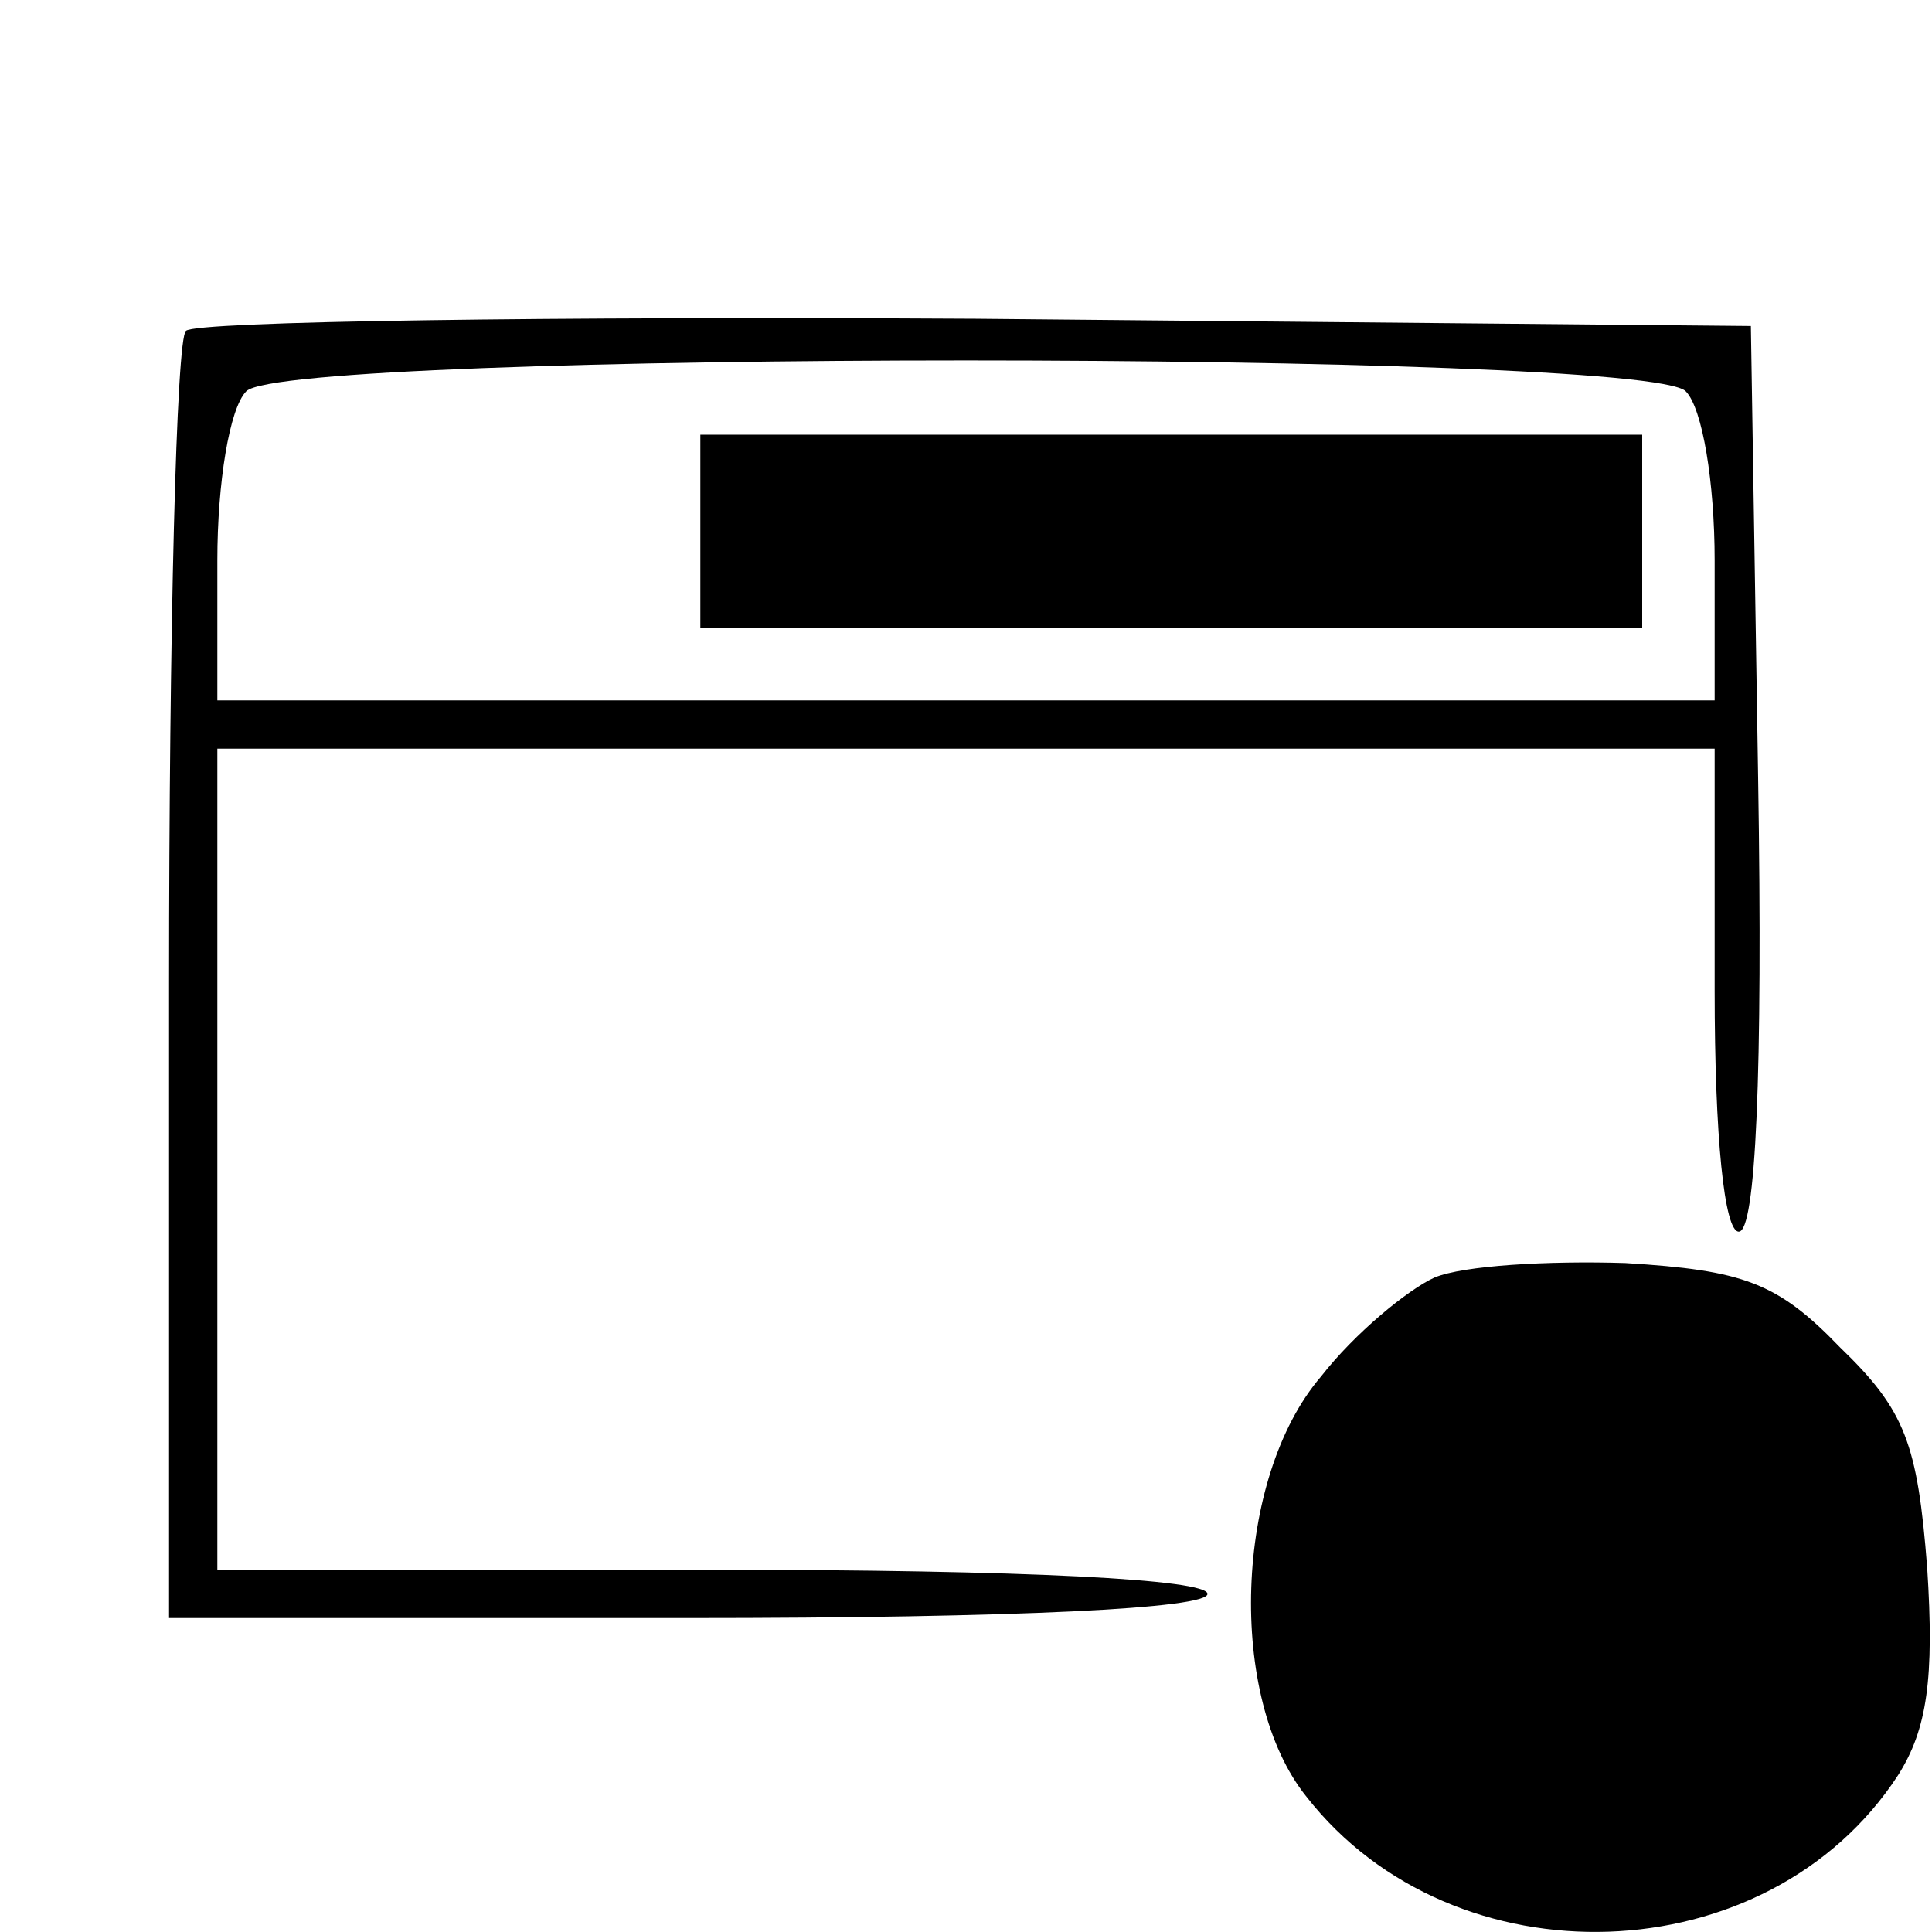 <?xml version="1.0" standalone="no"?>
<!DOCTYPE svg PUBLIC "-//W3C//DTD SVG 20010904//EN"
 "http://www.w3.org/TR/2001/REC-SVG-20010904/DTD/svg10.dtd">
<svg version="1.0" xmlns="http://www.w3.org/2000/svg"
 width="80pt" height="80pt" viewBox="0 0 80 80"
 preserveAspectRatio="xMidYMid meet">
<g transform="translate(0,80) scale(0.1,-0.1)"
fill="#000000" stroke="none">
<path d="M77 663 c-4 -3 -7 -125 -7 -270 l0 -263 215 0 c137 0 215 4 215 10 0
6 -75 10 -205 10 l-205 0 0 170 0 170 310 0 310 0 0 -100 c0 -61 4 -100 10
-100 7 0 10 65 8 188 l-3 187 -321 3 c-176 1 -323 -1 -327 -5z m621 -25 c7 -7
12 -38 12 -70 l0 -58 -310 0 -310 0 0 58 c0 32 5 63 12 70 17 17 579 17 596 0z"/>
<path d="M290 580 l0 -40 195 0 195 0 0 40 0 40 -195 0 -195 0 0 -40z"/>
<path d="M594 271 c-11 -5 -33 -23 -47 -41 -36 -42 -39 -133 -6 -174 61 -78
191 -74 245 9 12 19 15 40 12 86 -4 51 -9 65 -36 91 -26 27 -40 32 -89 35 -32
1 -67 -1 -79 -6z"/>
</g>
</svg>
